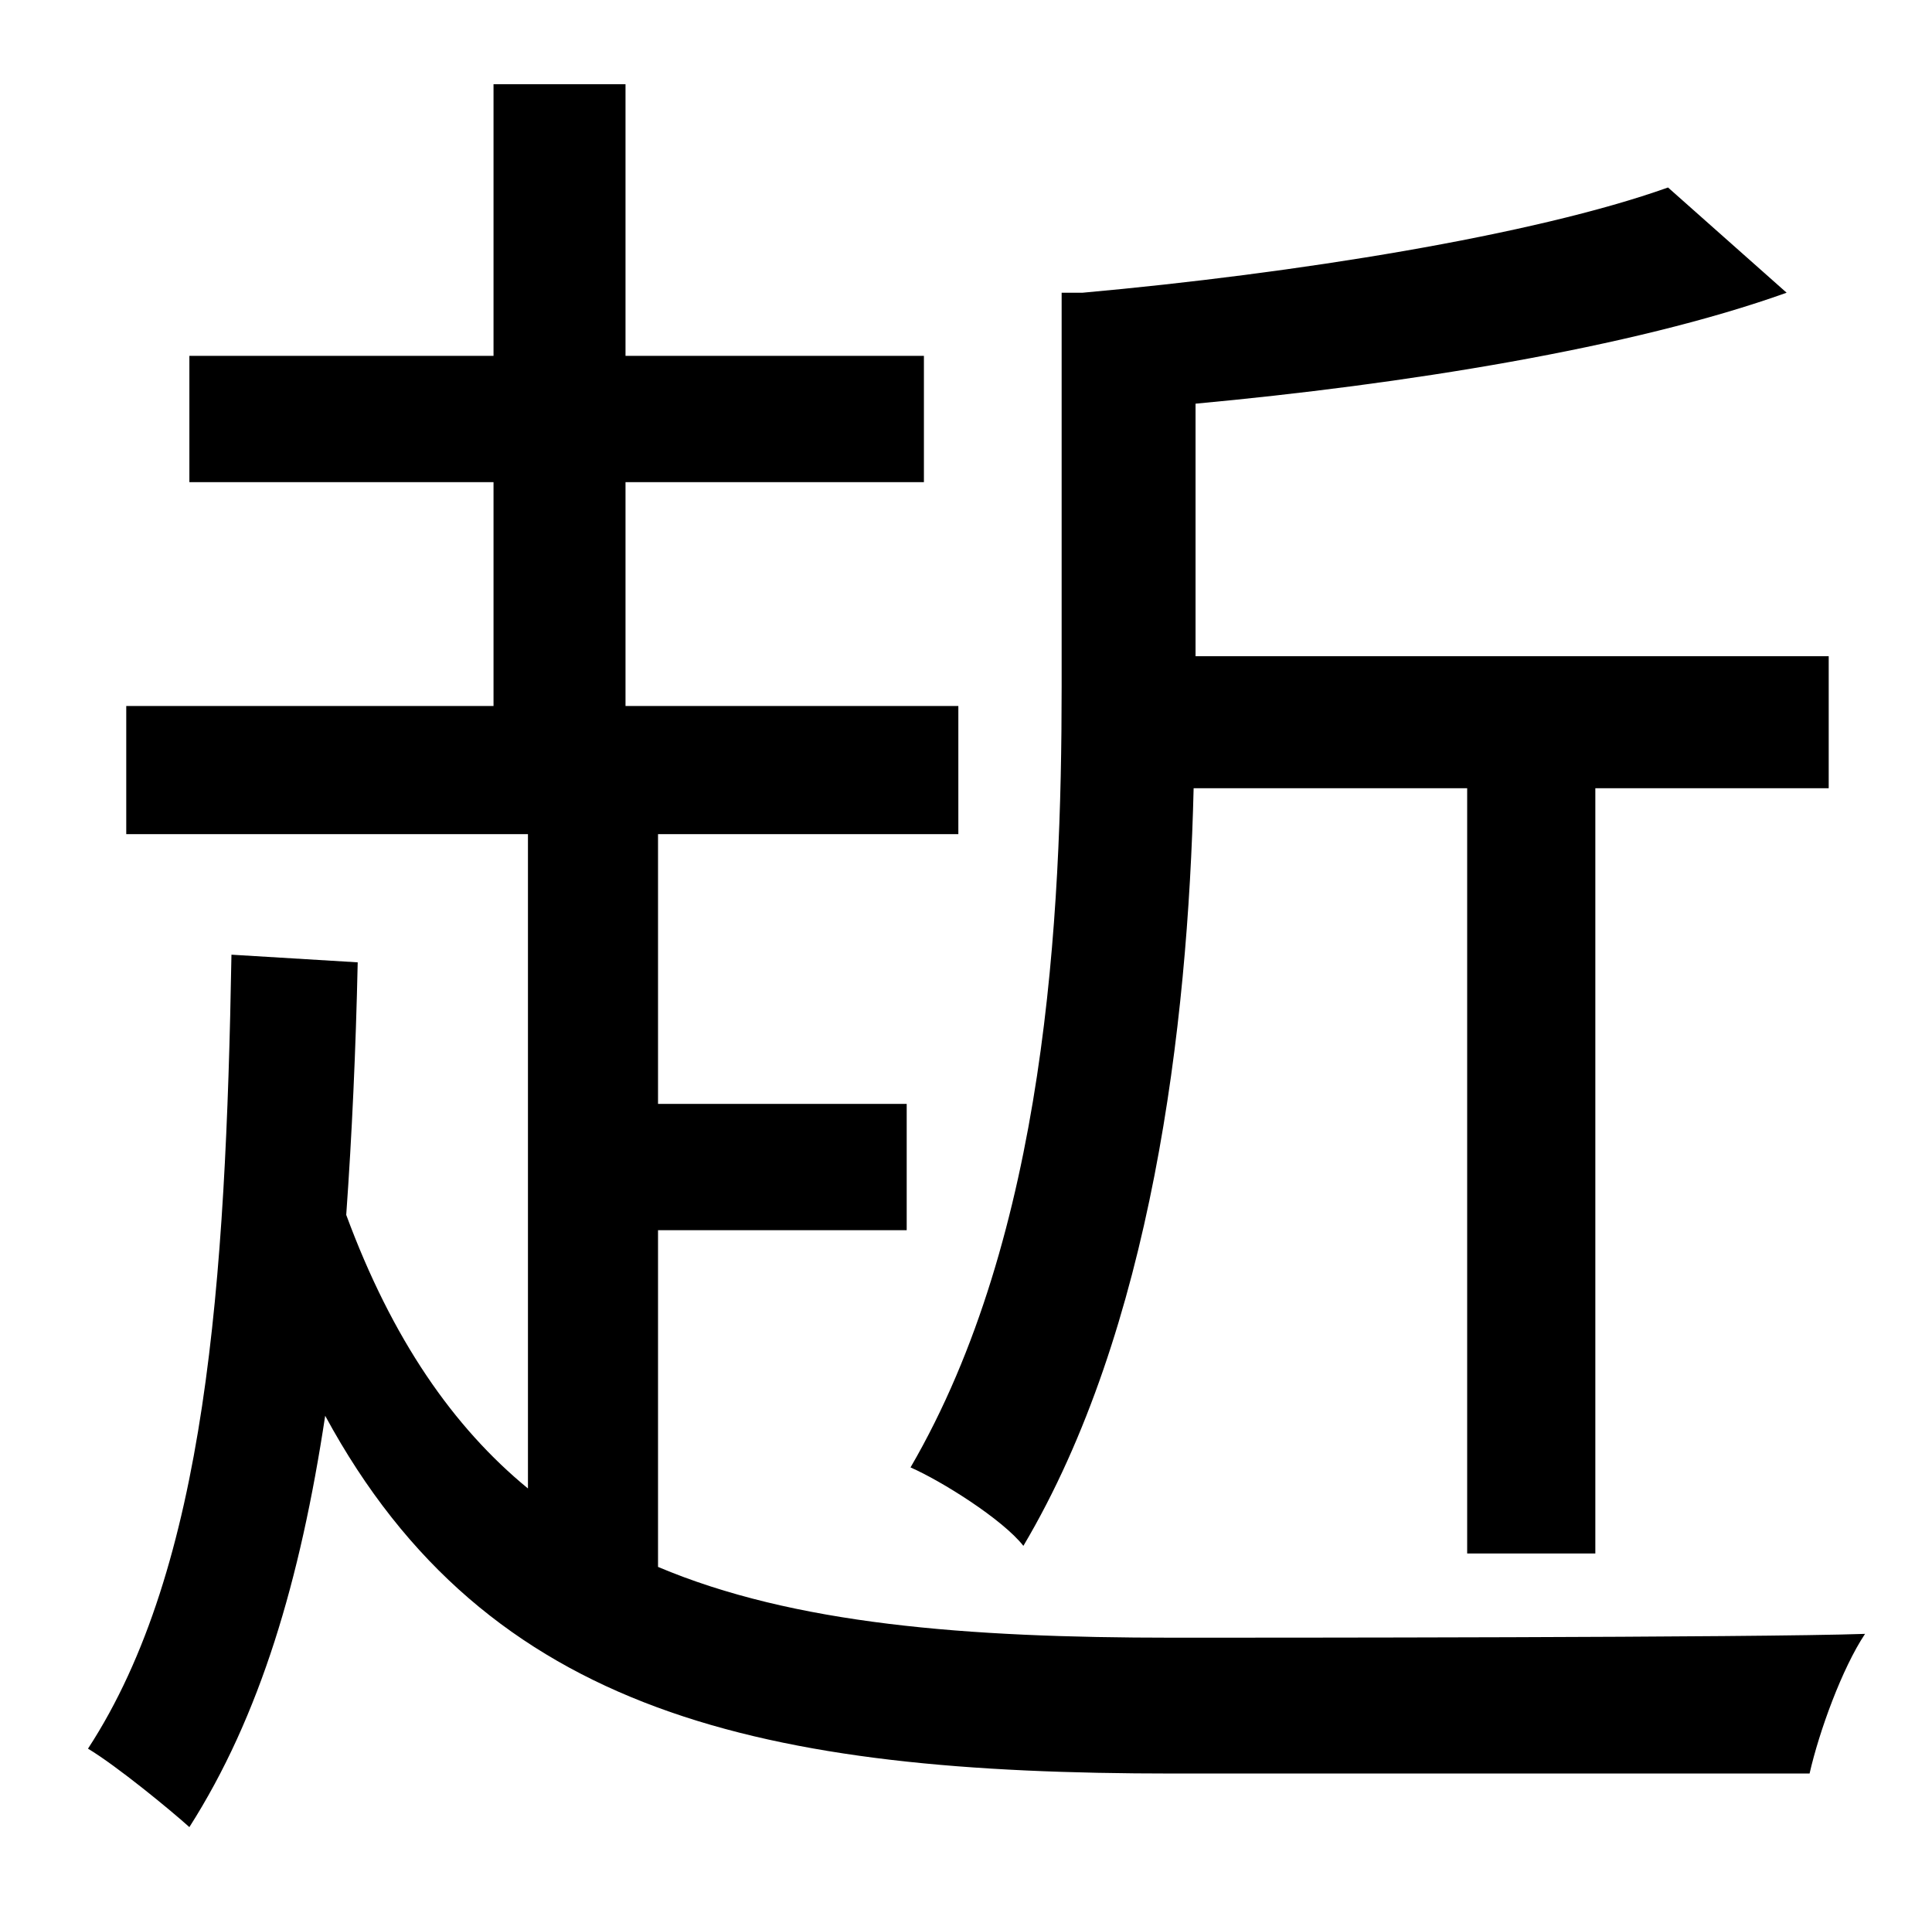 <?xml version="1.0" standalone="no"?>
<!DOCTYPE svg PUBLIC "-//W3C//DTD SVG 1.1//EN" "http://www.w3.org/Graphics/SVG/1.1/DTD/svg11.dtd" >
<svg xmlns="http://www.w3.org/2000/svg" xmlns:xlink="http://www.w3.org/1999/xlink" version="1.1" viewBox="-10 0 1010 1000">
   <path fill="currentColor"
d="M757 412h-143c-3 125 -22 283 -89 396c-11 -14 -43 -34 -59 -41c71 -122 79 -288 79 -408v-206h11c111 -10 236 -30 306 -55l62 55c-81 29 -201 48 -309 58v132h331v69h-122v400h-67v-400zM334 643v176c71 30 161 37 269 37c46 0 305 0 362 -2c-12 18 -24 51 -29 73h-333
c-213 0 -358 -30 -443 -187c-13 86 -34 157 -71 215c-10 -9 -38 -32 -53 -41c62 -95 72 -244 75 -415l66 4c-1 46 -3 90 -6 132c24 65 56 111 95 143v-342h-210v-67h192v-117h-159v-66h159v-142h69v142h156v66h-156v117h174v67h-157v141h130v66h-130z" />
</svg>
